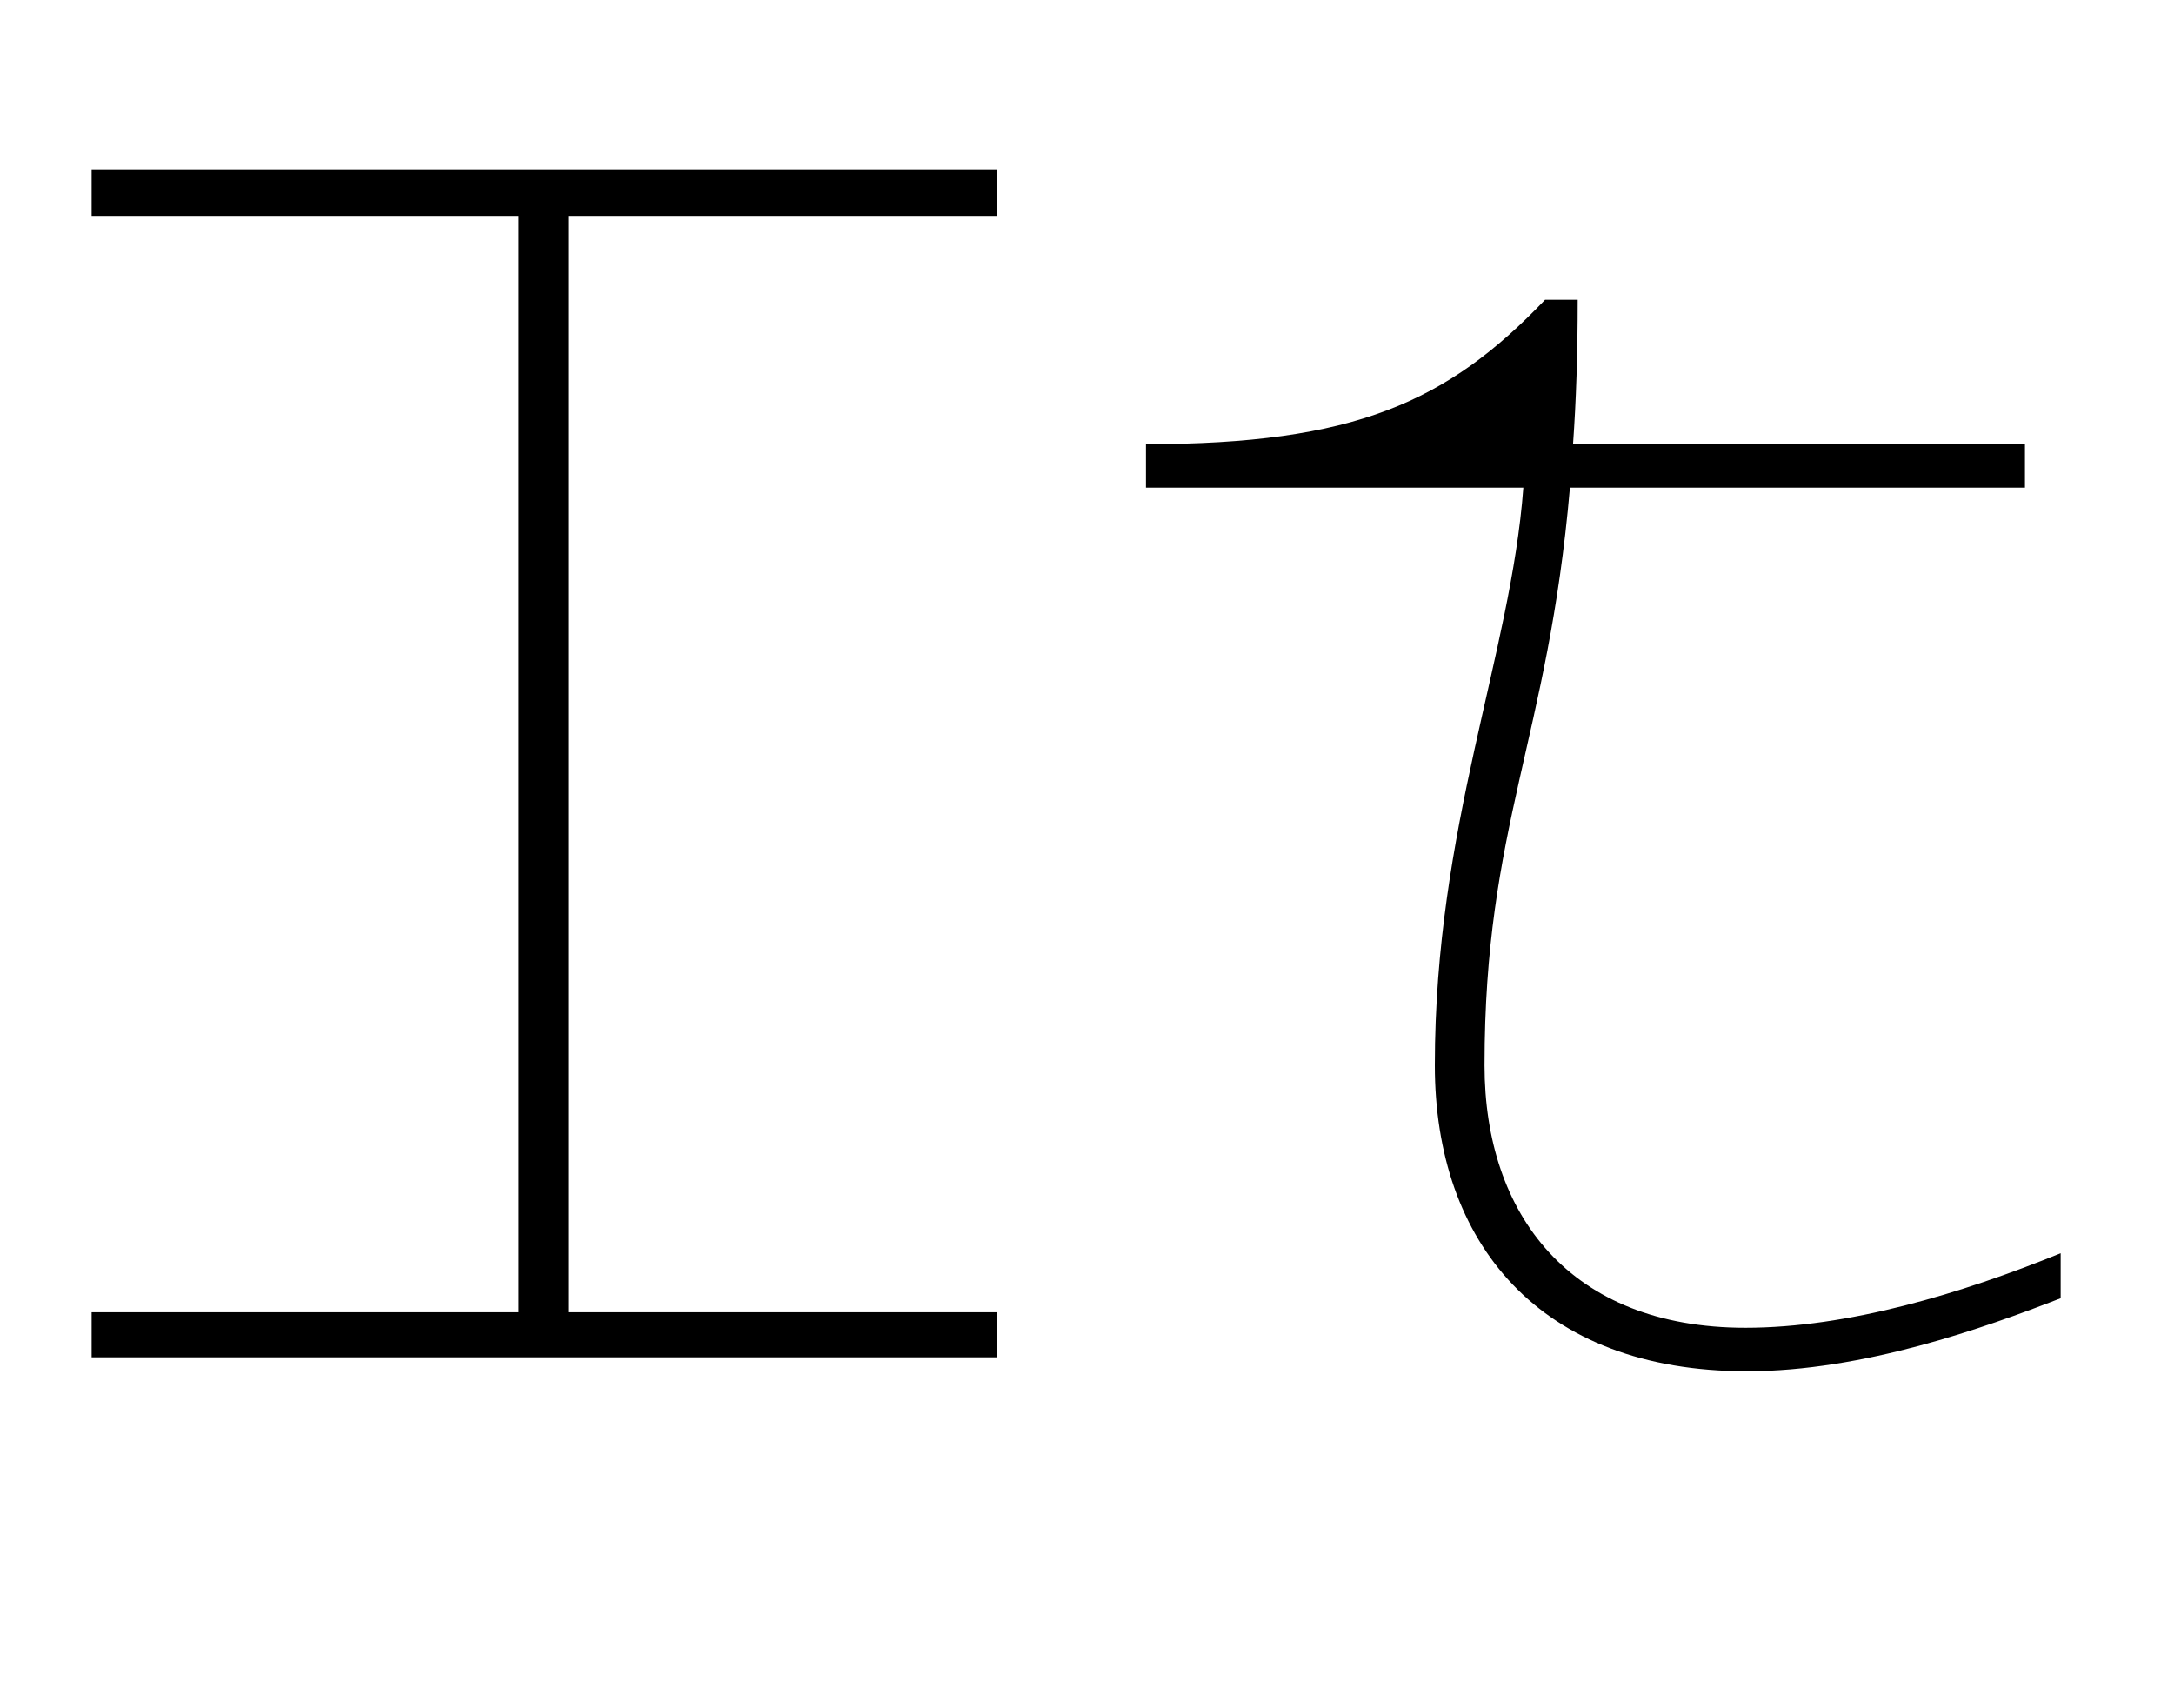 <svg width="1400" height="1100.002" xmlns="http://www.w3.org/2000/svg"><path d="M642 845.002H366v-706h276v-30H59v30h275v706H59v29h583zm482 10c-113 0-168-73-168-169 0-154 41-210 55-372h293v-28h-291c2-28 3-58 3-93h-21c-63 66-123 93-257 93v28h243c-8 108-57 218-57 372 0 114 67 197 201 197 75 0 153-28 202-47v-29c-64 26-137 48-203 48zm0 0"/></svg>